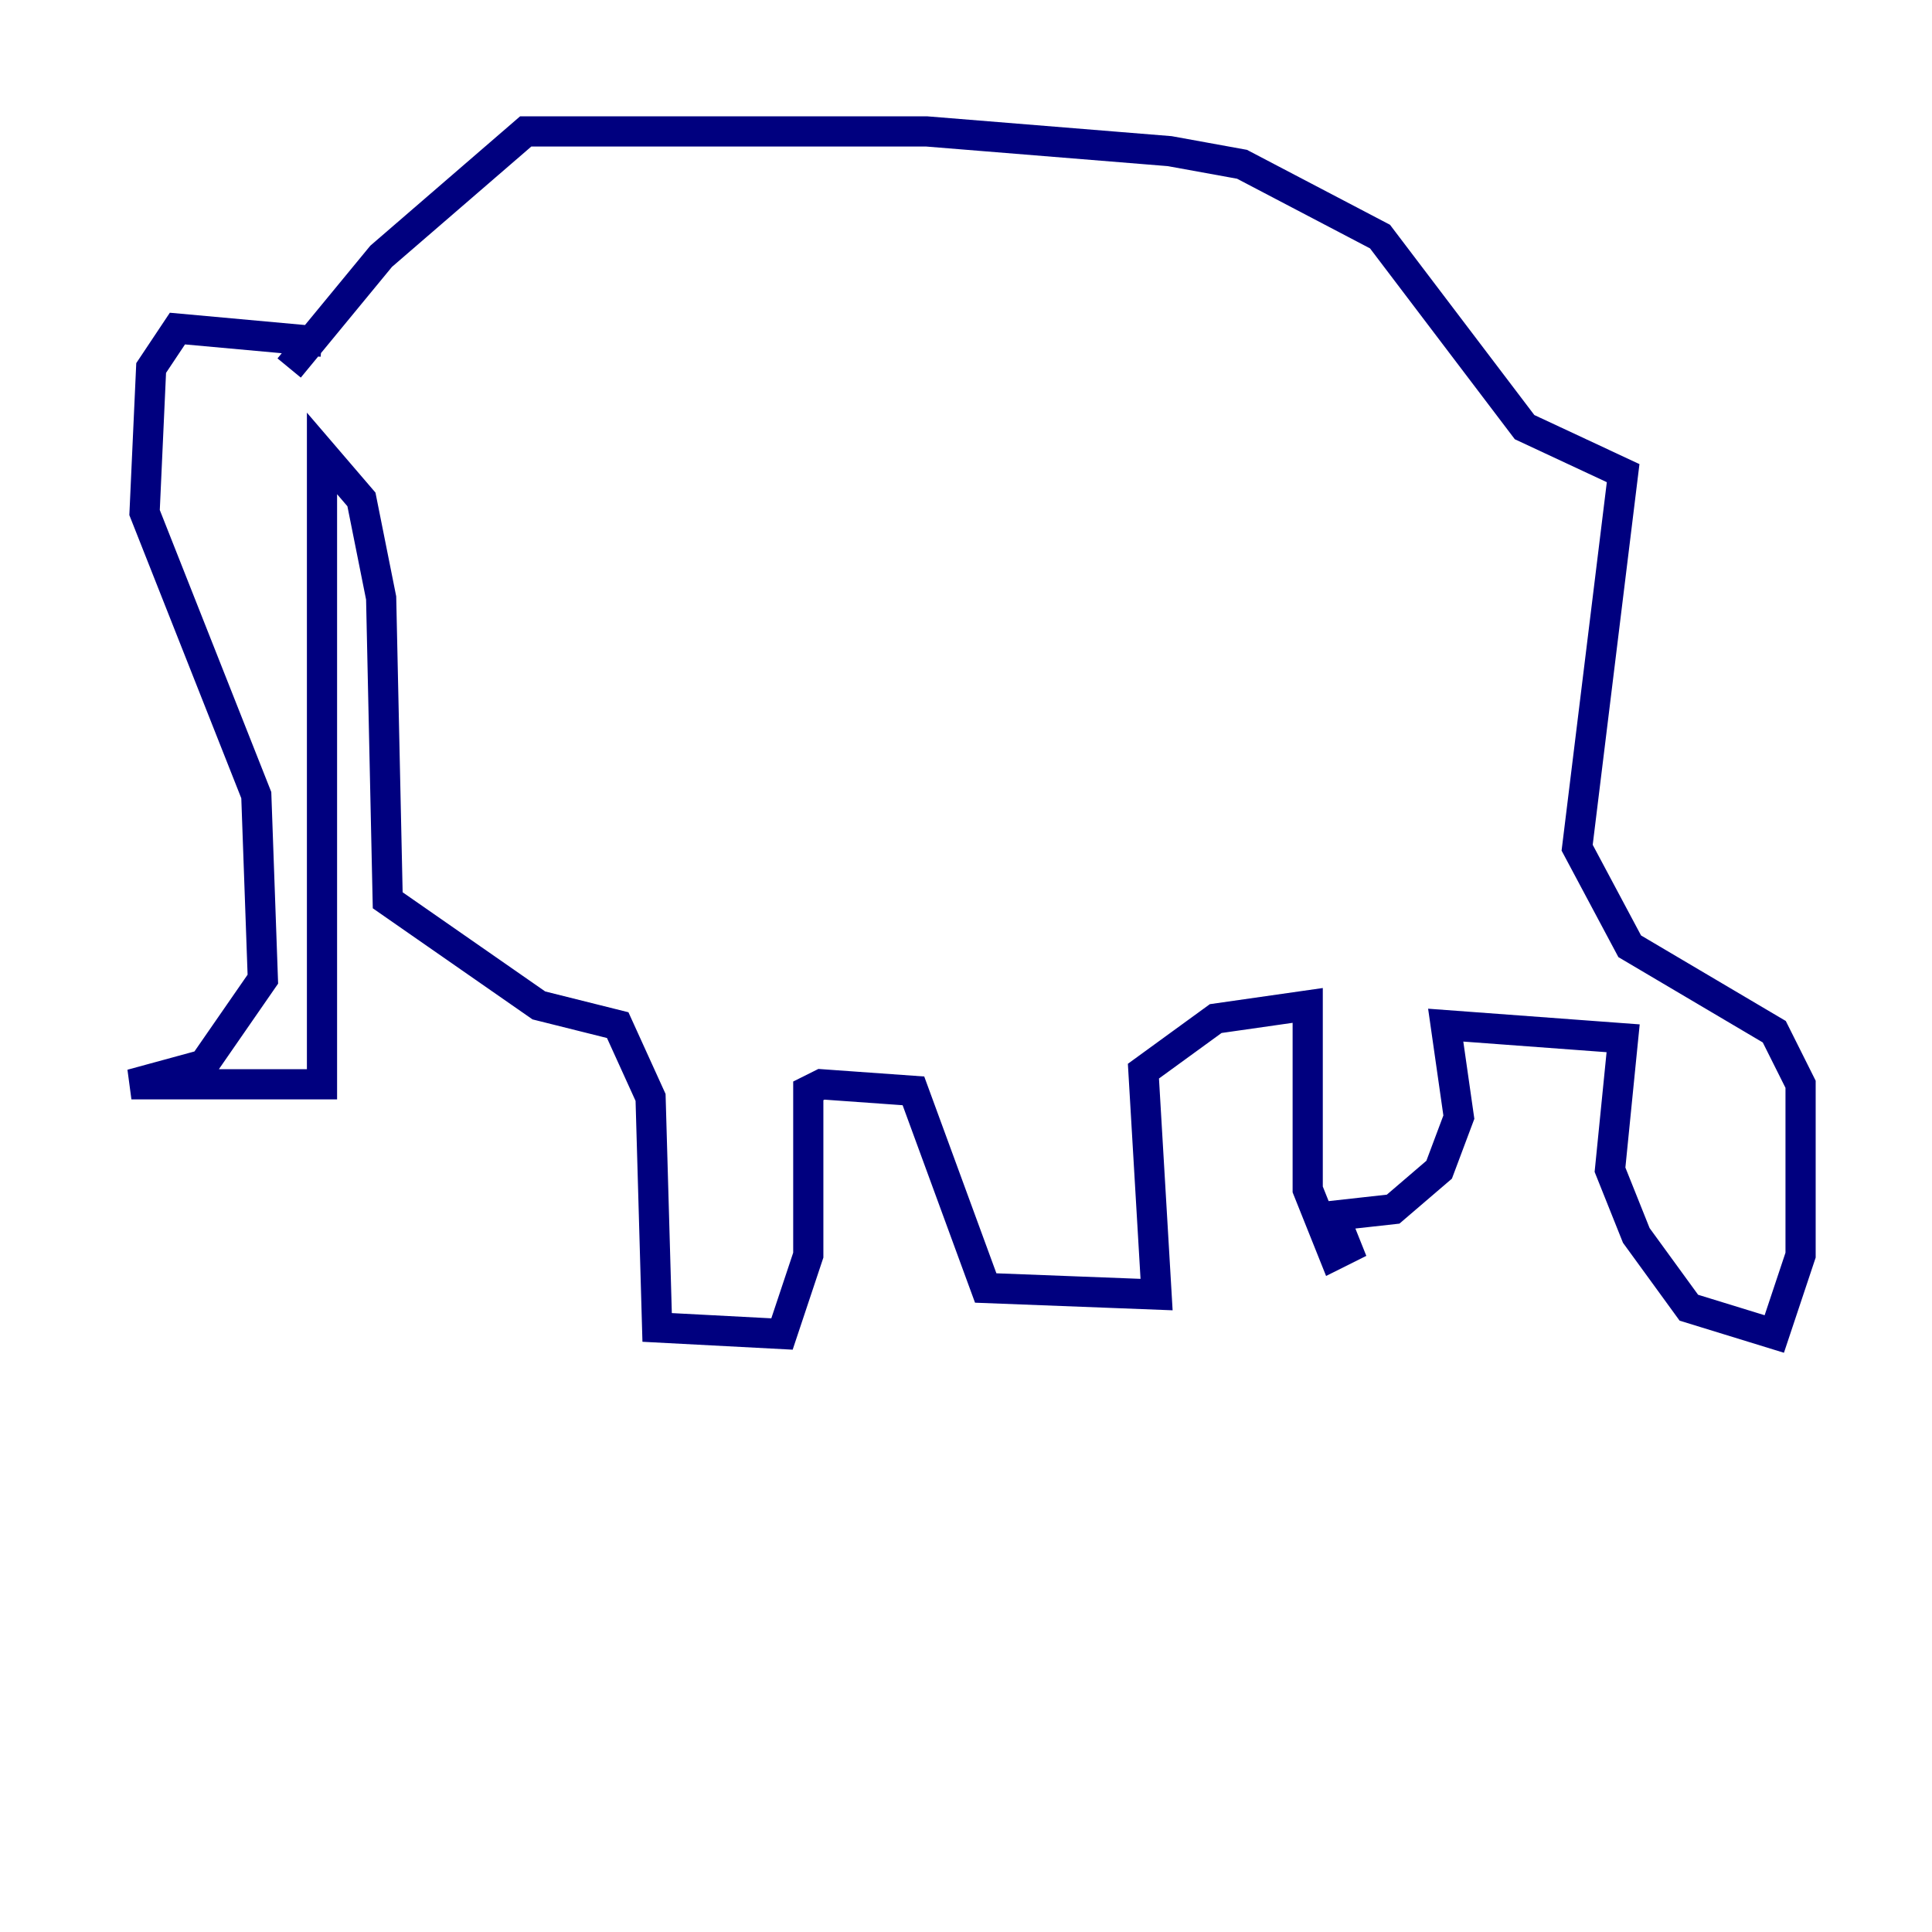 <?xml version="1.0" encoding="utf-8" ?>
<svg baseProfile="tiny" height="128" version="1.2" viewBox="0,0,128,128" width="128" xmlns="http://www.w3.org/2000/svg" xmlns:ev="http://www.w3.org/2001/xml-events" xmlns:xlink="http://www.w3.org/1999/xlink"><defs /><polyline fill="none" points="21.333,22.64 11.755,21.769 10.014,24.381 9.578,33.959 16.98,52.68 17.415,64.871 13.497,70.531 8.707,71.837 21.333,71.837 21.333,30.041 23.946,33.088 25.252,39.619 25.687,59.646 35.701,66.612 40.925,67.918 43.102,72.707 43.537,87.946 51.809,88.381 53.551,83.156 53.551,72.272 54.422,71.837 60.517,72.272 65.306,85.333 76.626,85.769 75.755,70.966 80.544,67.483 86.639,66.612 86.639,78.803 88.381,83.156 89.252,82.721 88.381,80.544 92.299,80.109 95.347,77.497 96.653,74.014 95.782,67.918 107.537,68.789 106.667,77.497 108.408,81.85 111.891,86.639 117.551,88.381 119.293,83.156 119.293,71.837 117.551,68.354 107.973,62.694 104.49,56.163 107.537,31.347 101.007,28.299 91.429,15.674 82.286,10.884 77.497,10.014 61.388,8.707 34.83,8.707 25.252,16.98 19.157,24.381" stroke="#00007f" stroke-width="2" /></svg>